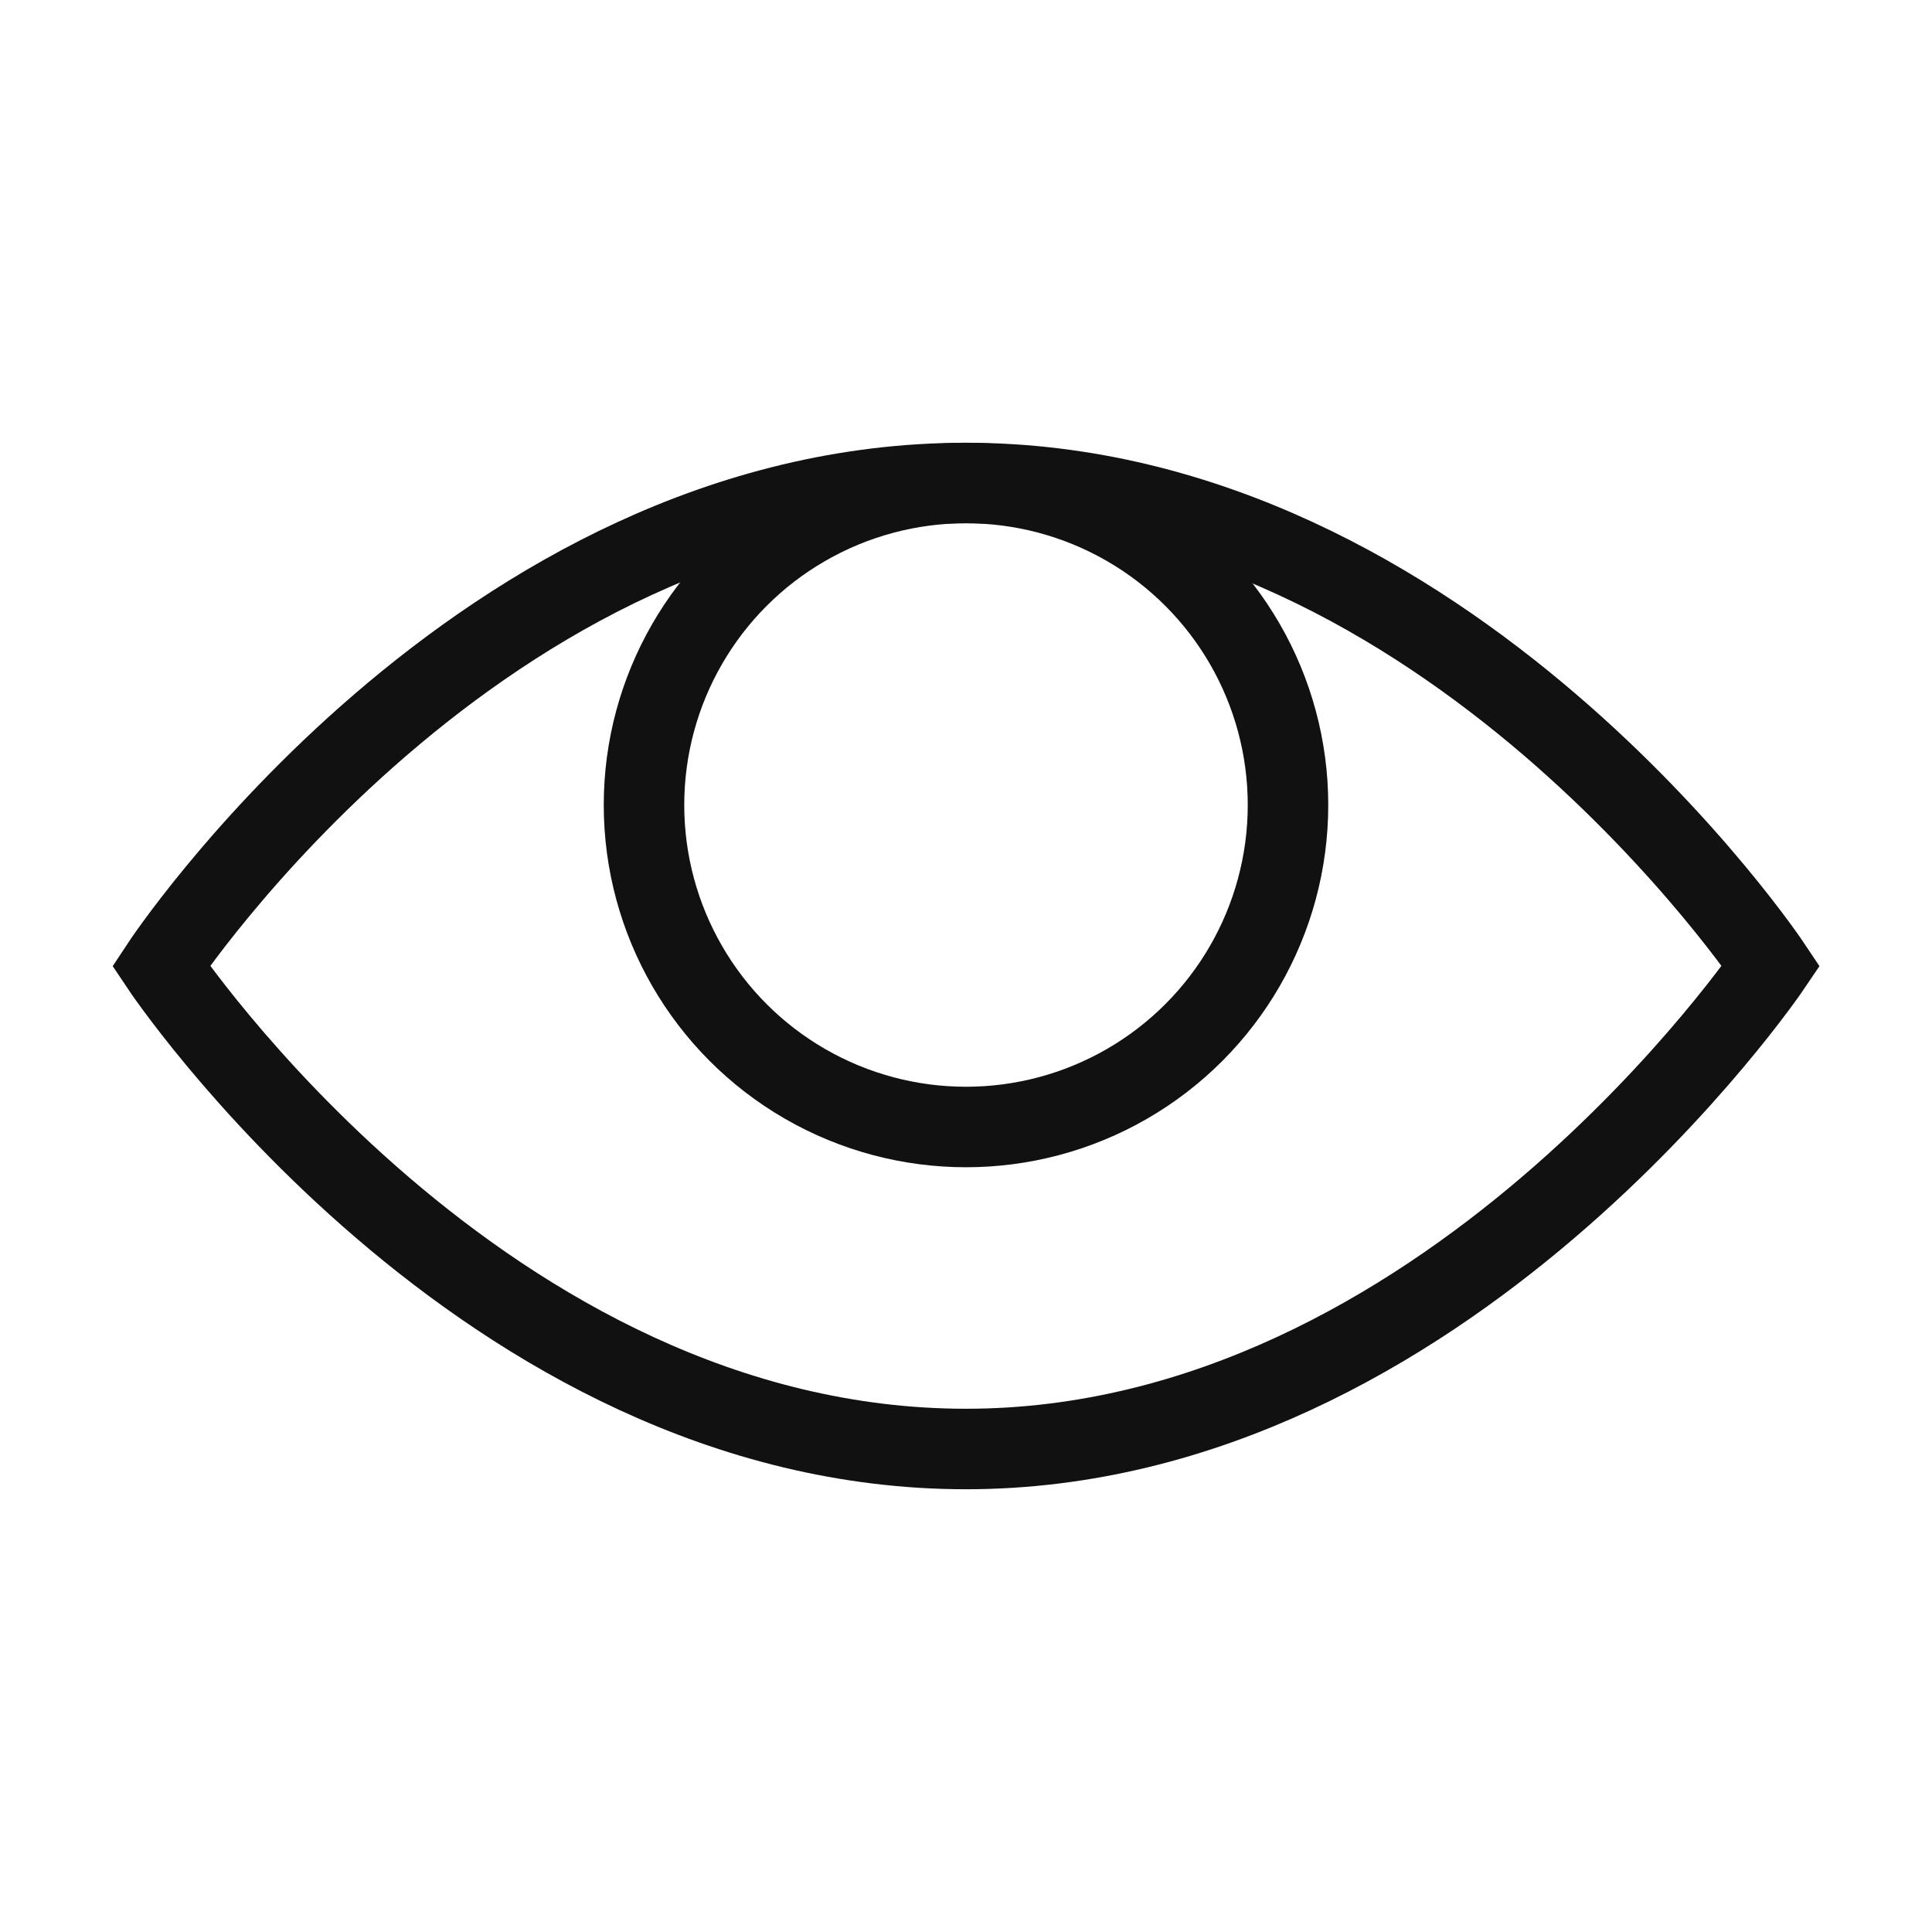 <svg xmlns="http://www.w3.org/2000/svg" width="48" height="48" viewBox="0 0 48 48"><g class="nc-icon-wrapper" stroke-linecap="square" stroke-linejoin="miter" stroke-width="2" fill="#111111" stroke="#111111"><path fill="none" stroke="#111111" stroke-miterlimit="10" d="M4,24c0,0,7.9-12,20-12 c12,0,20,12,20,12s-8.1,12-20,12C12,36,4,24,4,24z"/> <circle data-color="color-2" fill="none" stroke-miterlimit="10" cx="24" cy="20" r="8"/></g></svg>